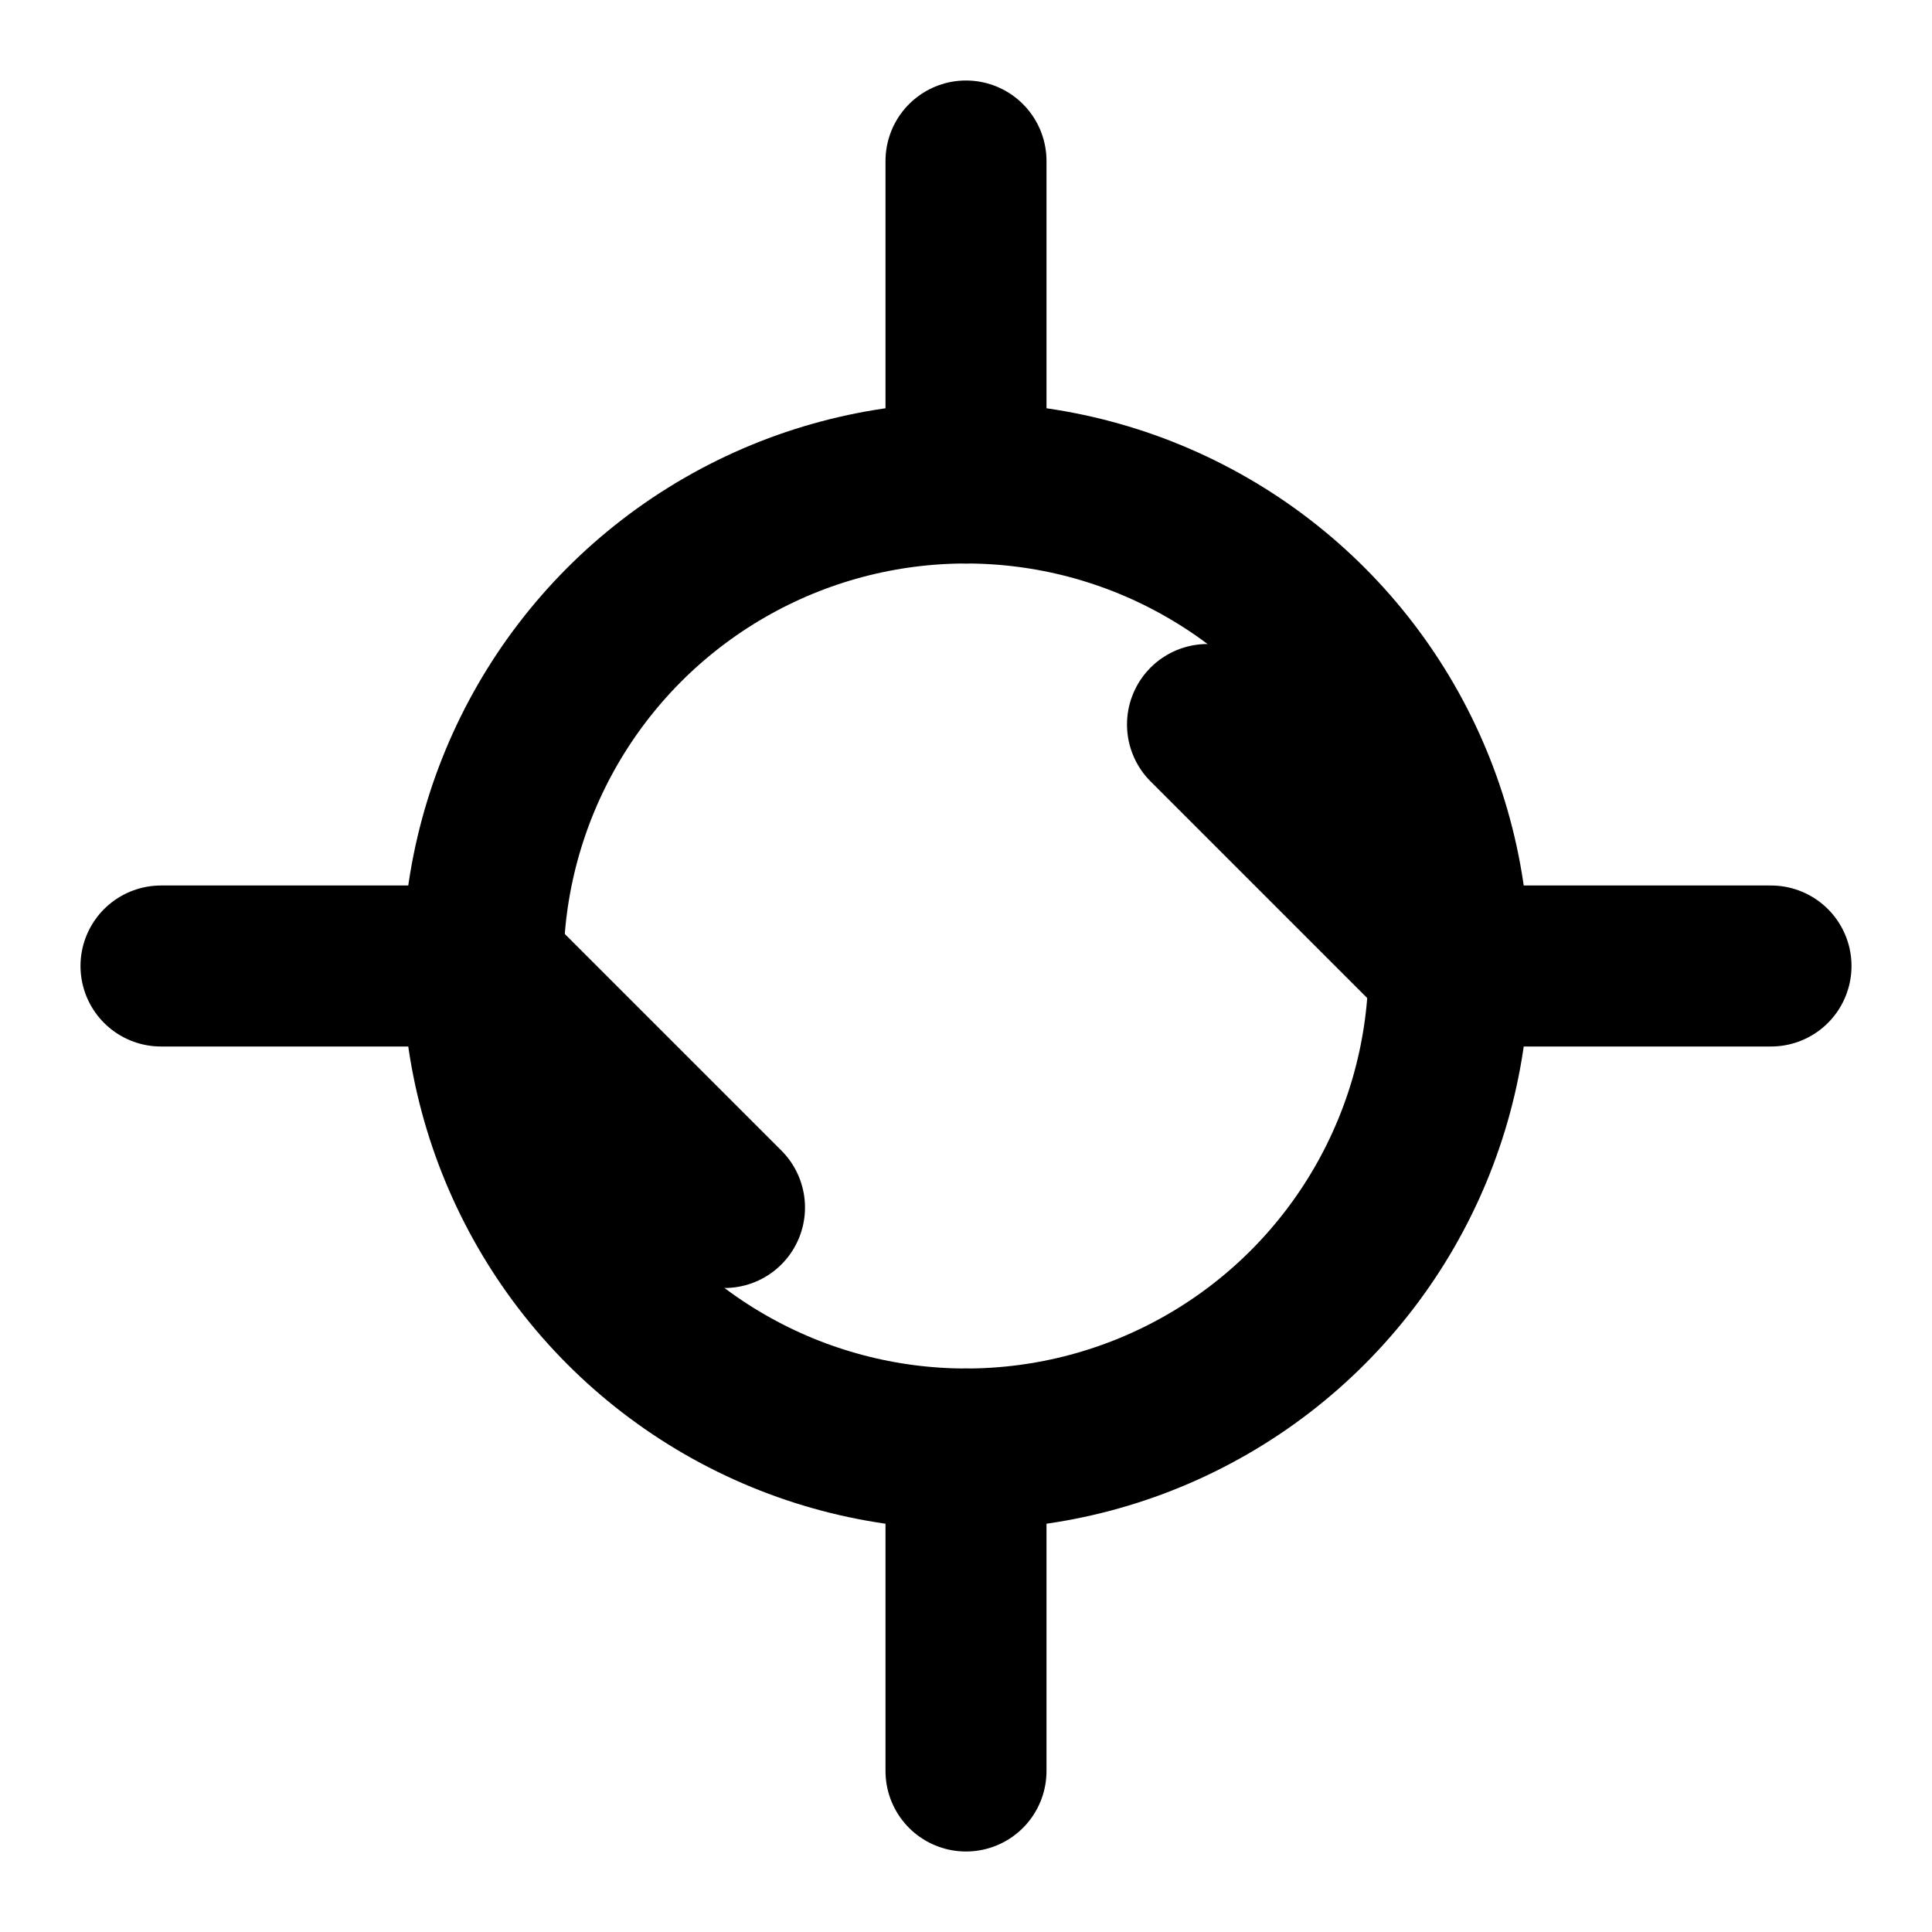 <svg xmlns="http://www.w3.org/2000/svg" viewBox="0 0 24 24" fill="none" stroke="currentColor" stroke-width="2" stroke-linecap="round" stroke-linejoin="round">
  <path d="M2 12h4"/>
  <path d="M18 12h4"/>
  <path d="M12 2v4"/>
  <path d="M12 18v4"/>
  <circle cx="12" cy="12" r="6"/>
  <path d="M6 12l3 3"/>
  <path d="M15 9l3 3"/>
</svg> 